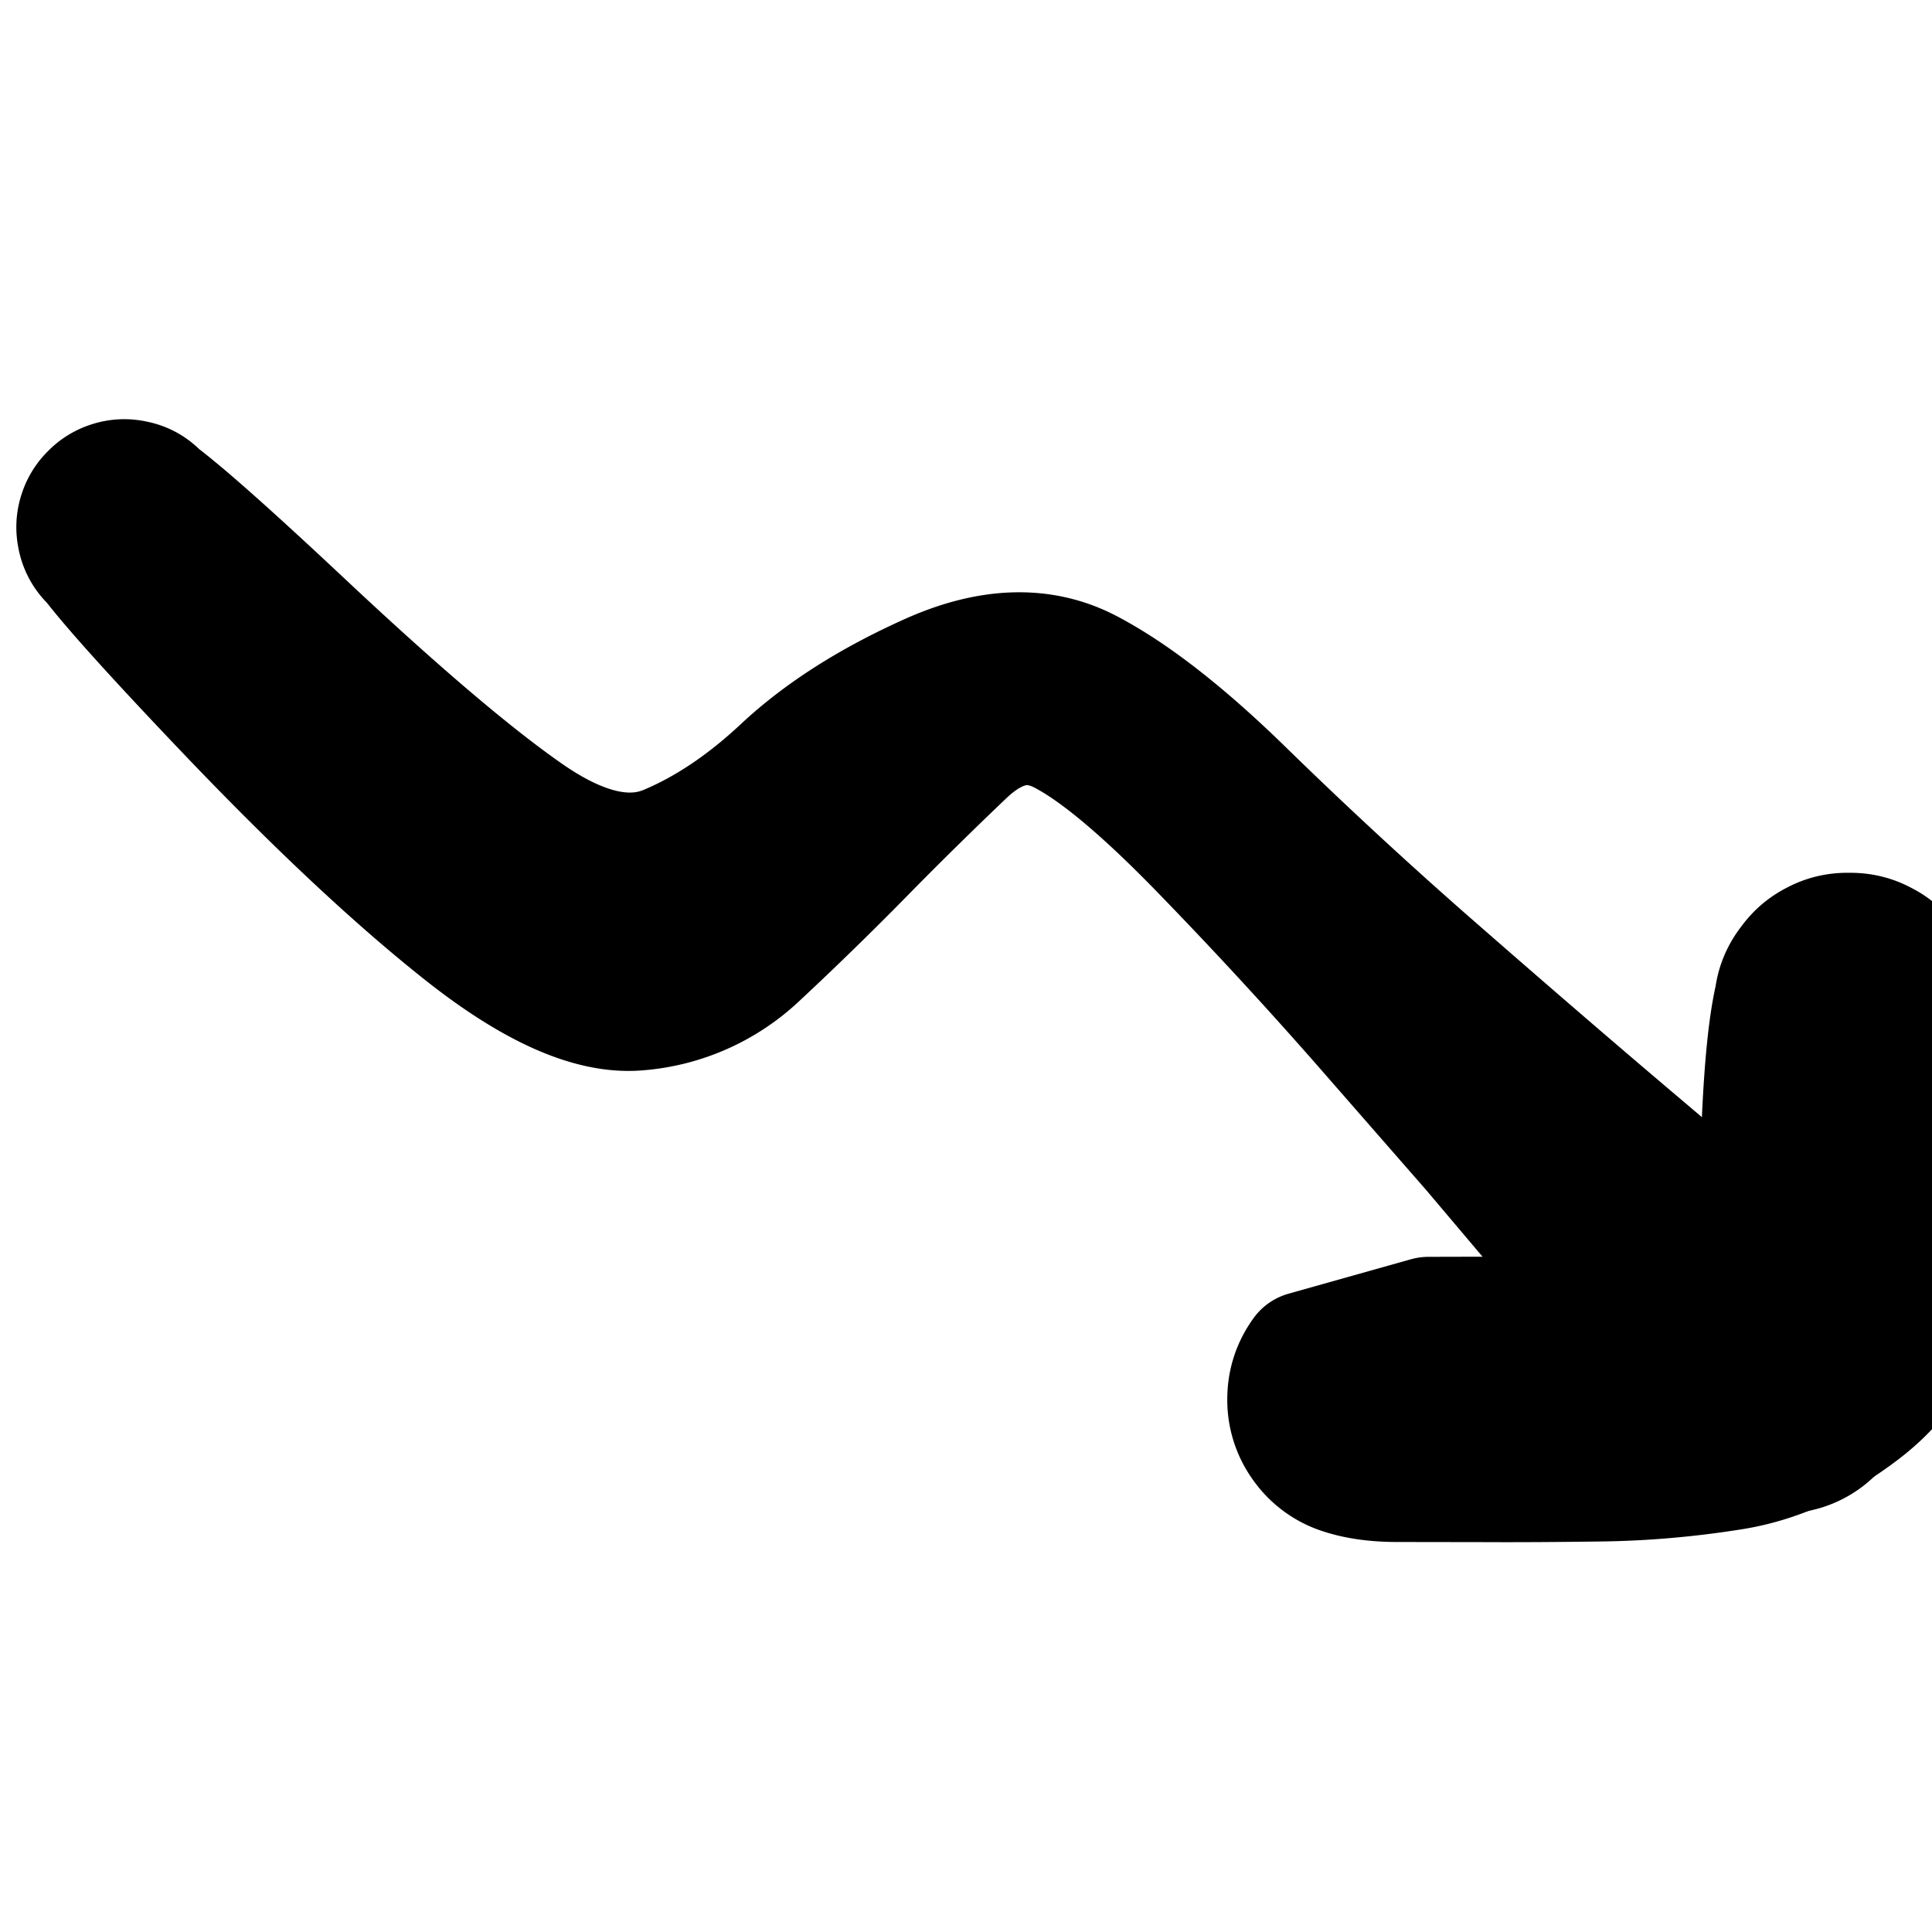 <svg width="30" height="30" fill="none" xmlns="http://www.w3.org/2000/svg"><g clip-path="url(#a)" fill="currentColor" stroke="currentColor" stroke-width="2" stroke-linecap="round" stroke-linejoin="round"><path d="m25.324 20.69-1.21-1.432-1.21-1.431-1.488-1.703a73.004 73.004 0 0 0-2.803-3.045c-.877-.895-1.579-1.477-2.106-1.745-.528-.268-1.049-.157-1.565.332a65.097 65.097 0 0 0-1.59 1.566 51.455 51.455 0 0 1-1.609 1.568 3.004 3.004 0 0 1-1.85.824c-.706.057-1.596-.34-2.67-1.19-1.073-.85-2.312-2.013-3.716-3.489-1.405-1.476-2.143-2.323-2.215-2.541a.643.643 0 0 1 .093-.608.643.643 0 0 1 .547-.283c.23 0 .413.091.55.277a.646.646 0 0 1 .099.607.643.643 0 0 1-.433.437.643.643 0 0 1-.608-.093.643.643 0 0 1-.282-.546.643.643 0 0 1 .276-.55.643.643 0 0 1 .607-.1c.22.07 1.067.799 2.543 2.185 1.477 1.386 2.64 2.374 3.49 2.963.852.589 1.586.754 2.203.496.617-.258 1.22-.663 1.809-1.214.588-.55 1.344-1.033 2.266-1.447.922-.415 1.73-.44 2.427-.074.696.365 1.501.995 2.415 1.89a73.314 73.314 0 0 0 3.072 2.83c1.135.992 2.18 1.891 3.134 2.698.954.807 1.688 1.466 2.2 1.979.512.512.821.872.927 1.08.107.21.142.43.105.66-.037.232-.138.43-.303.596a1.056 1.056 0 0 1-.596.303l-2.509-1.8Z"/><path d="m22.182 20.516.834-.002.834-.003 1.008.014c.671.009 1.253-.11 1.745-.359.493-.248.763-1.065.81-2.45.049-1.387.158-2.244.33-2.573.17-.329.439-.52.805-.576.367-.055.68.05.94.314.26.264.36.579.298.944-.06.366-.257.631-.589.797a1.035 1.035 0 0 1-.99-.008c-.329-.17-.52-.44-.576-.806-.055-.366.05-.68.314-.94.264-.26.579-.359.944-.298.366.061.631.257.797.589.166.331.251 1.077.256 2.236a43.08 43.08 0 0 1-.055 2.742c-.042.668-.38 1.245-1.017 1.73-.635.485-1.295.783-1.98.892-.683.109-1.36.168-2.032.177-.672.009-1.286.013-1.842.01l-1.32-.002c-.323 0-.604-.038-.841-.116a1.127 1.127 0 0 1-.578-.42 1.127 1.127 0 0 1-.22-.678c0-.25.073-.476.22-.678l1.905-.536Z"/></g><defs><clipPath id="a"><path fill="#fff" d="M0 0h30v30H0z"/></clipPath></defs></svg>